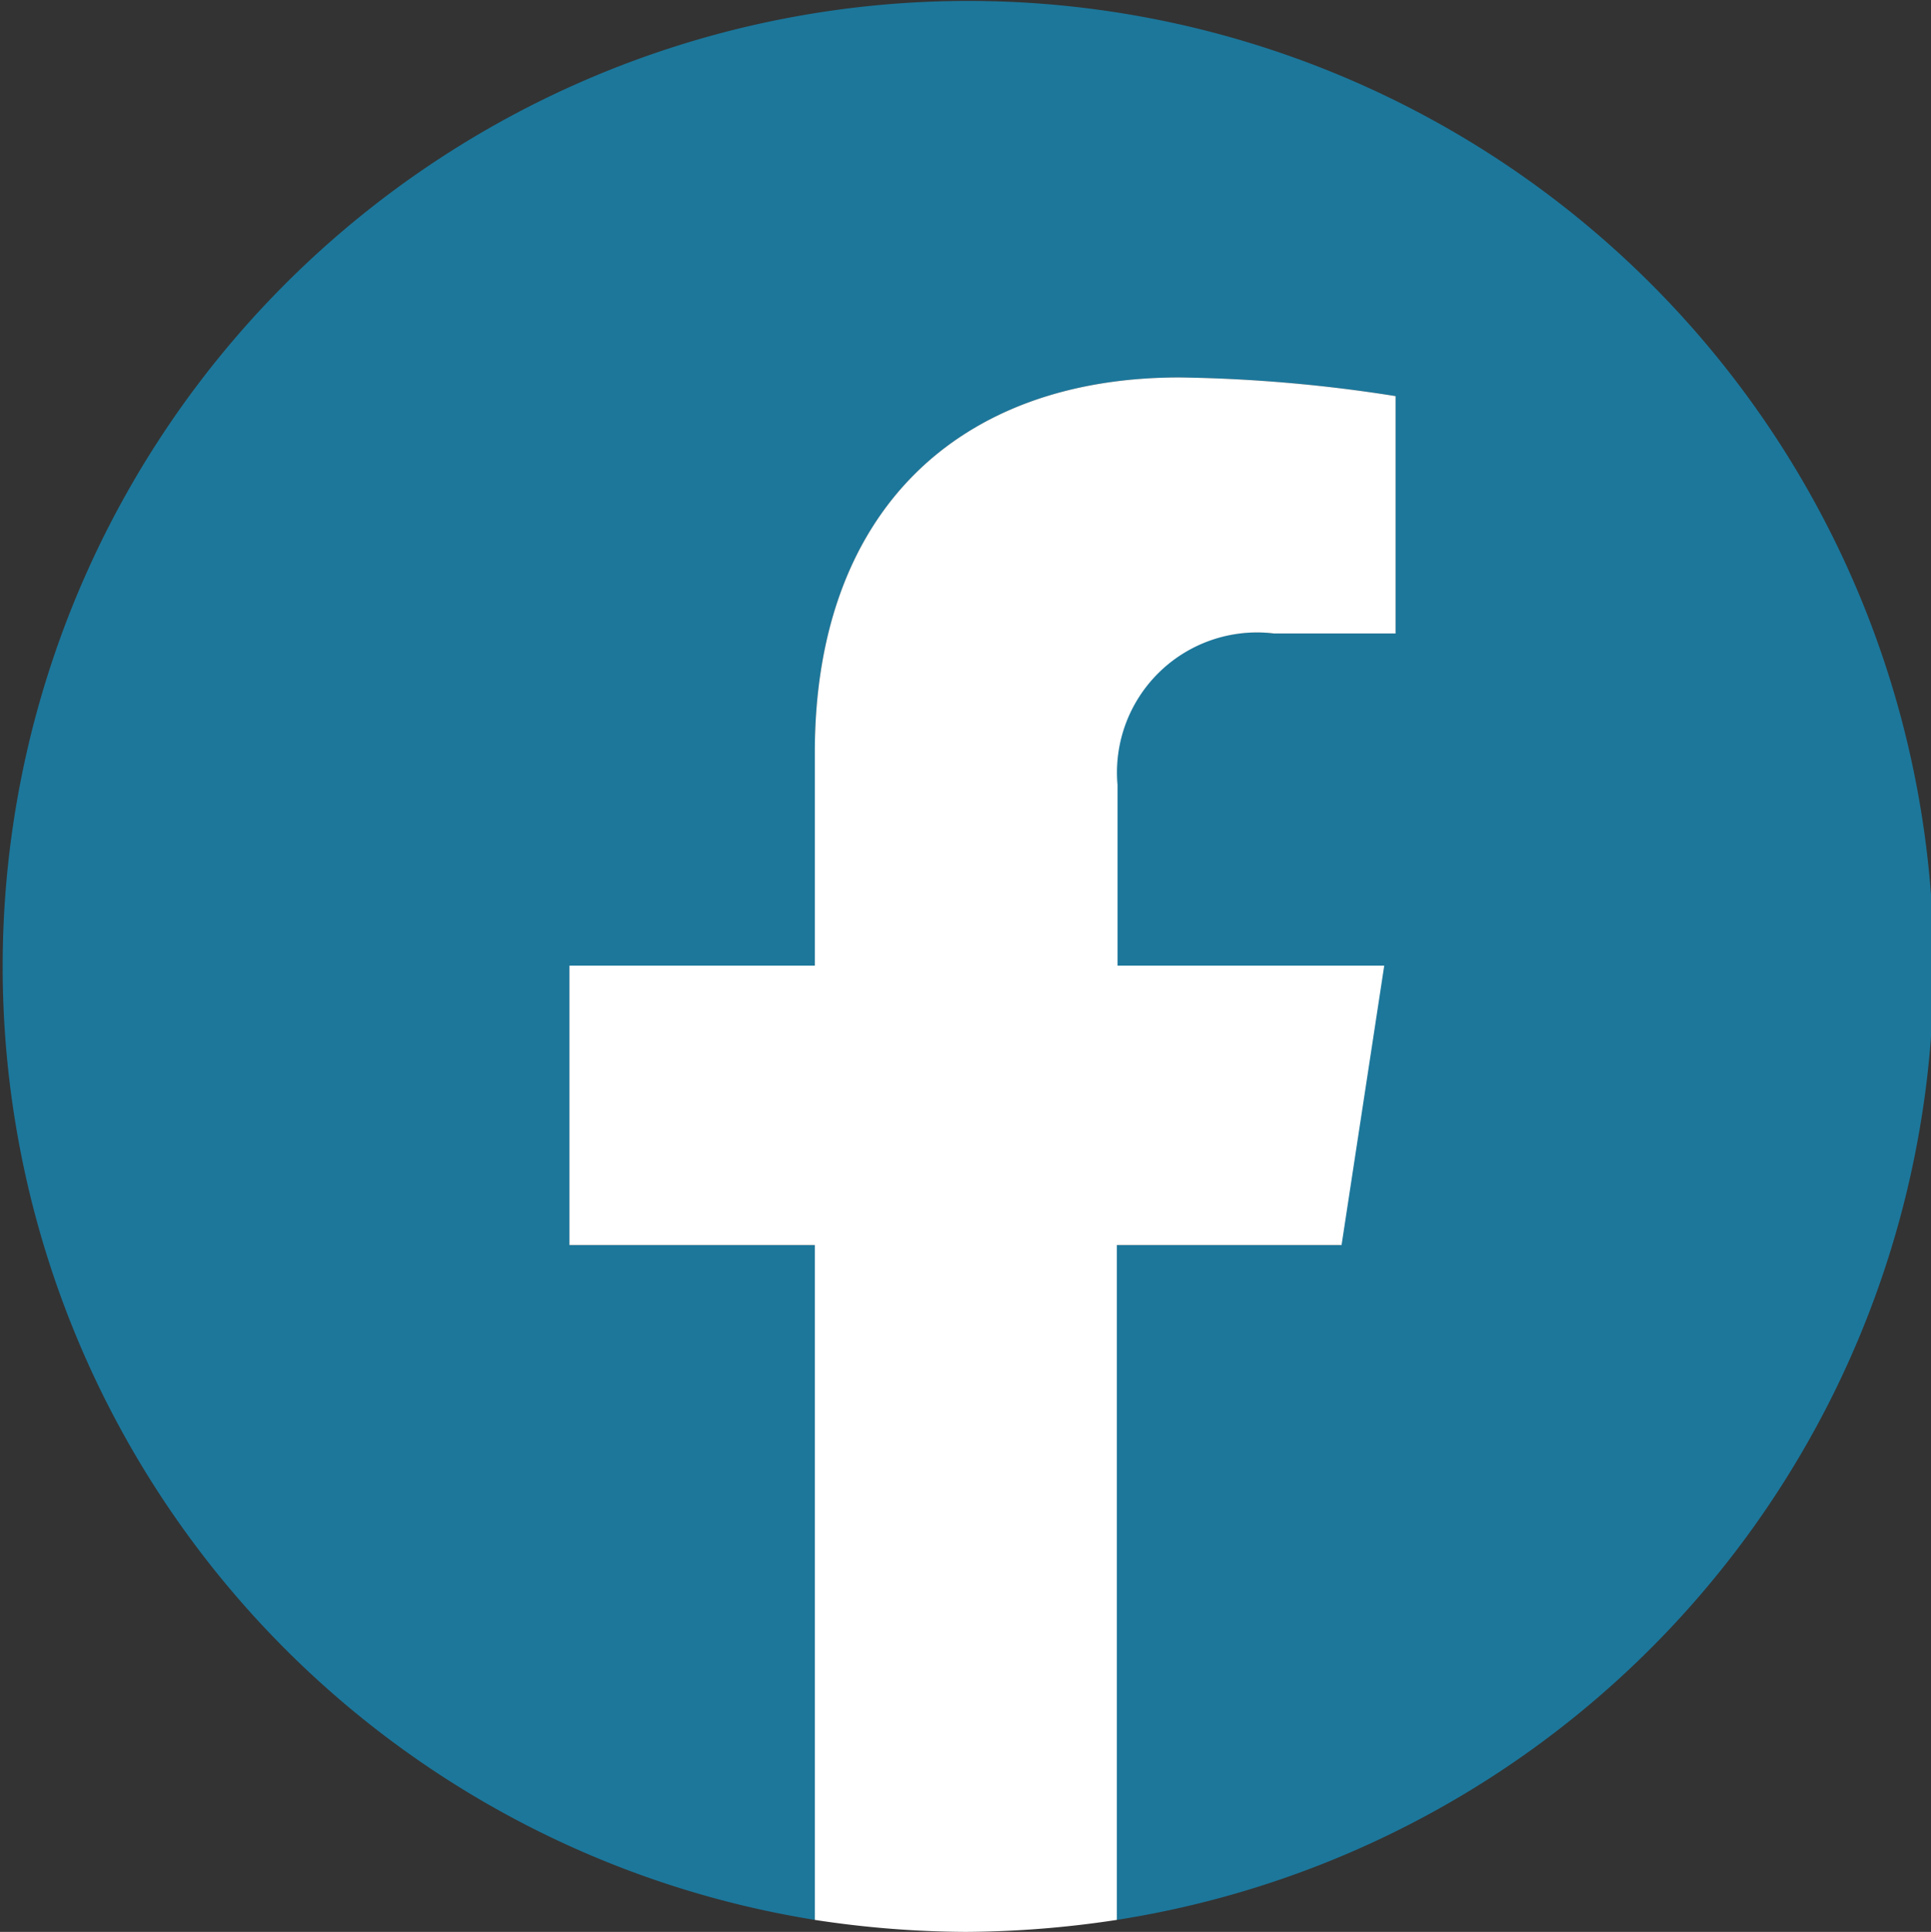 <svg xmlns="http://www.w3.org/2000/svg" viewBox="0 0 28.96 28.97"><rect x="0" y="0" width="28.96" height="28.97" fill="#333333" stroke="none"/><defs><style>.cls-1{fill:#1c779b;}.cls-2{fill:#fff;}</style></defs><g id="Layer_2" data-name="Layer 2"><g id="Layer_1-2" data-name="Layer 1"><path class="cls-1" d="M29,14.48A14.48,14.48,0,1,0,12.22,28.79V18.67H8.54V14.48h3.68V11.29c0-3.63,2.16-5.63,5.47-5.63a22.53,22.53,0,0,1,3.24.28V9.5H19.11a2.1,2.1,0,0,0-2.36,2.27v2.71h4l-.64,4.19H16.75V28.79A14.49,14.49,0,0,0,29,14.48Z"/><path class="cls-2" d="M20.12,18.67l.64-4.19h-4V11.77A2.1,2.1,0,0,1,19.11,9.5h1.82V5.94a22.53,22.53,0,0,0-3.24-.28c-3.31,0-5.47,2-5.47,5.63v3.19H8.54v4.19h3.68V28.79a15.31,15.31,0,0,0,2.26.18,15.45,15.45,0,0,0,2.27-.18V18.67Z"/></g></g></svg>